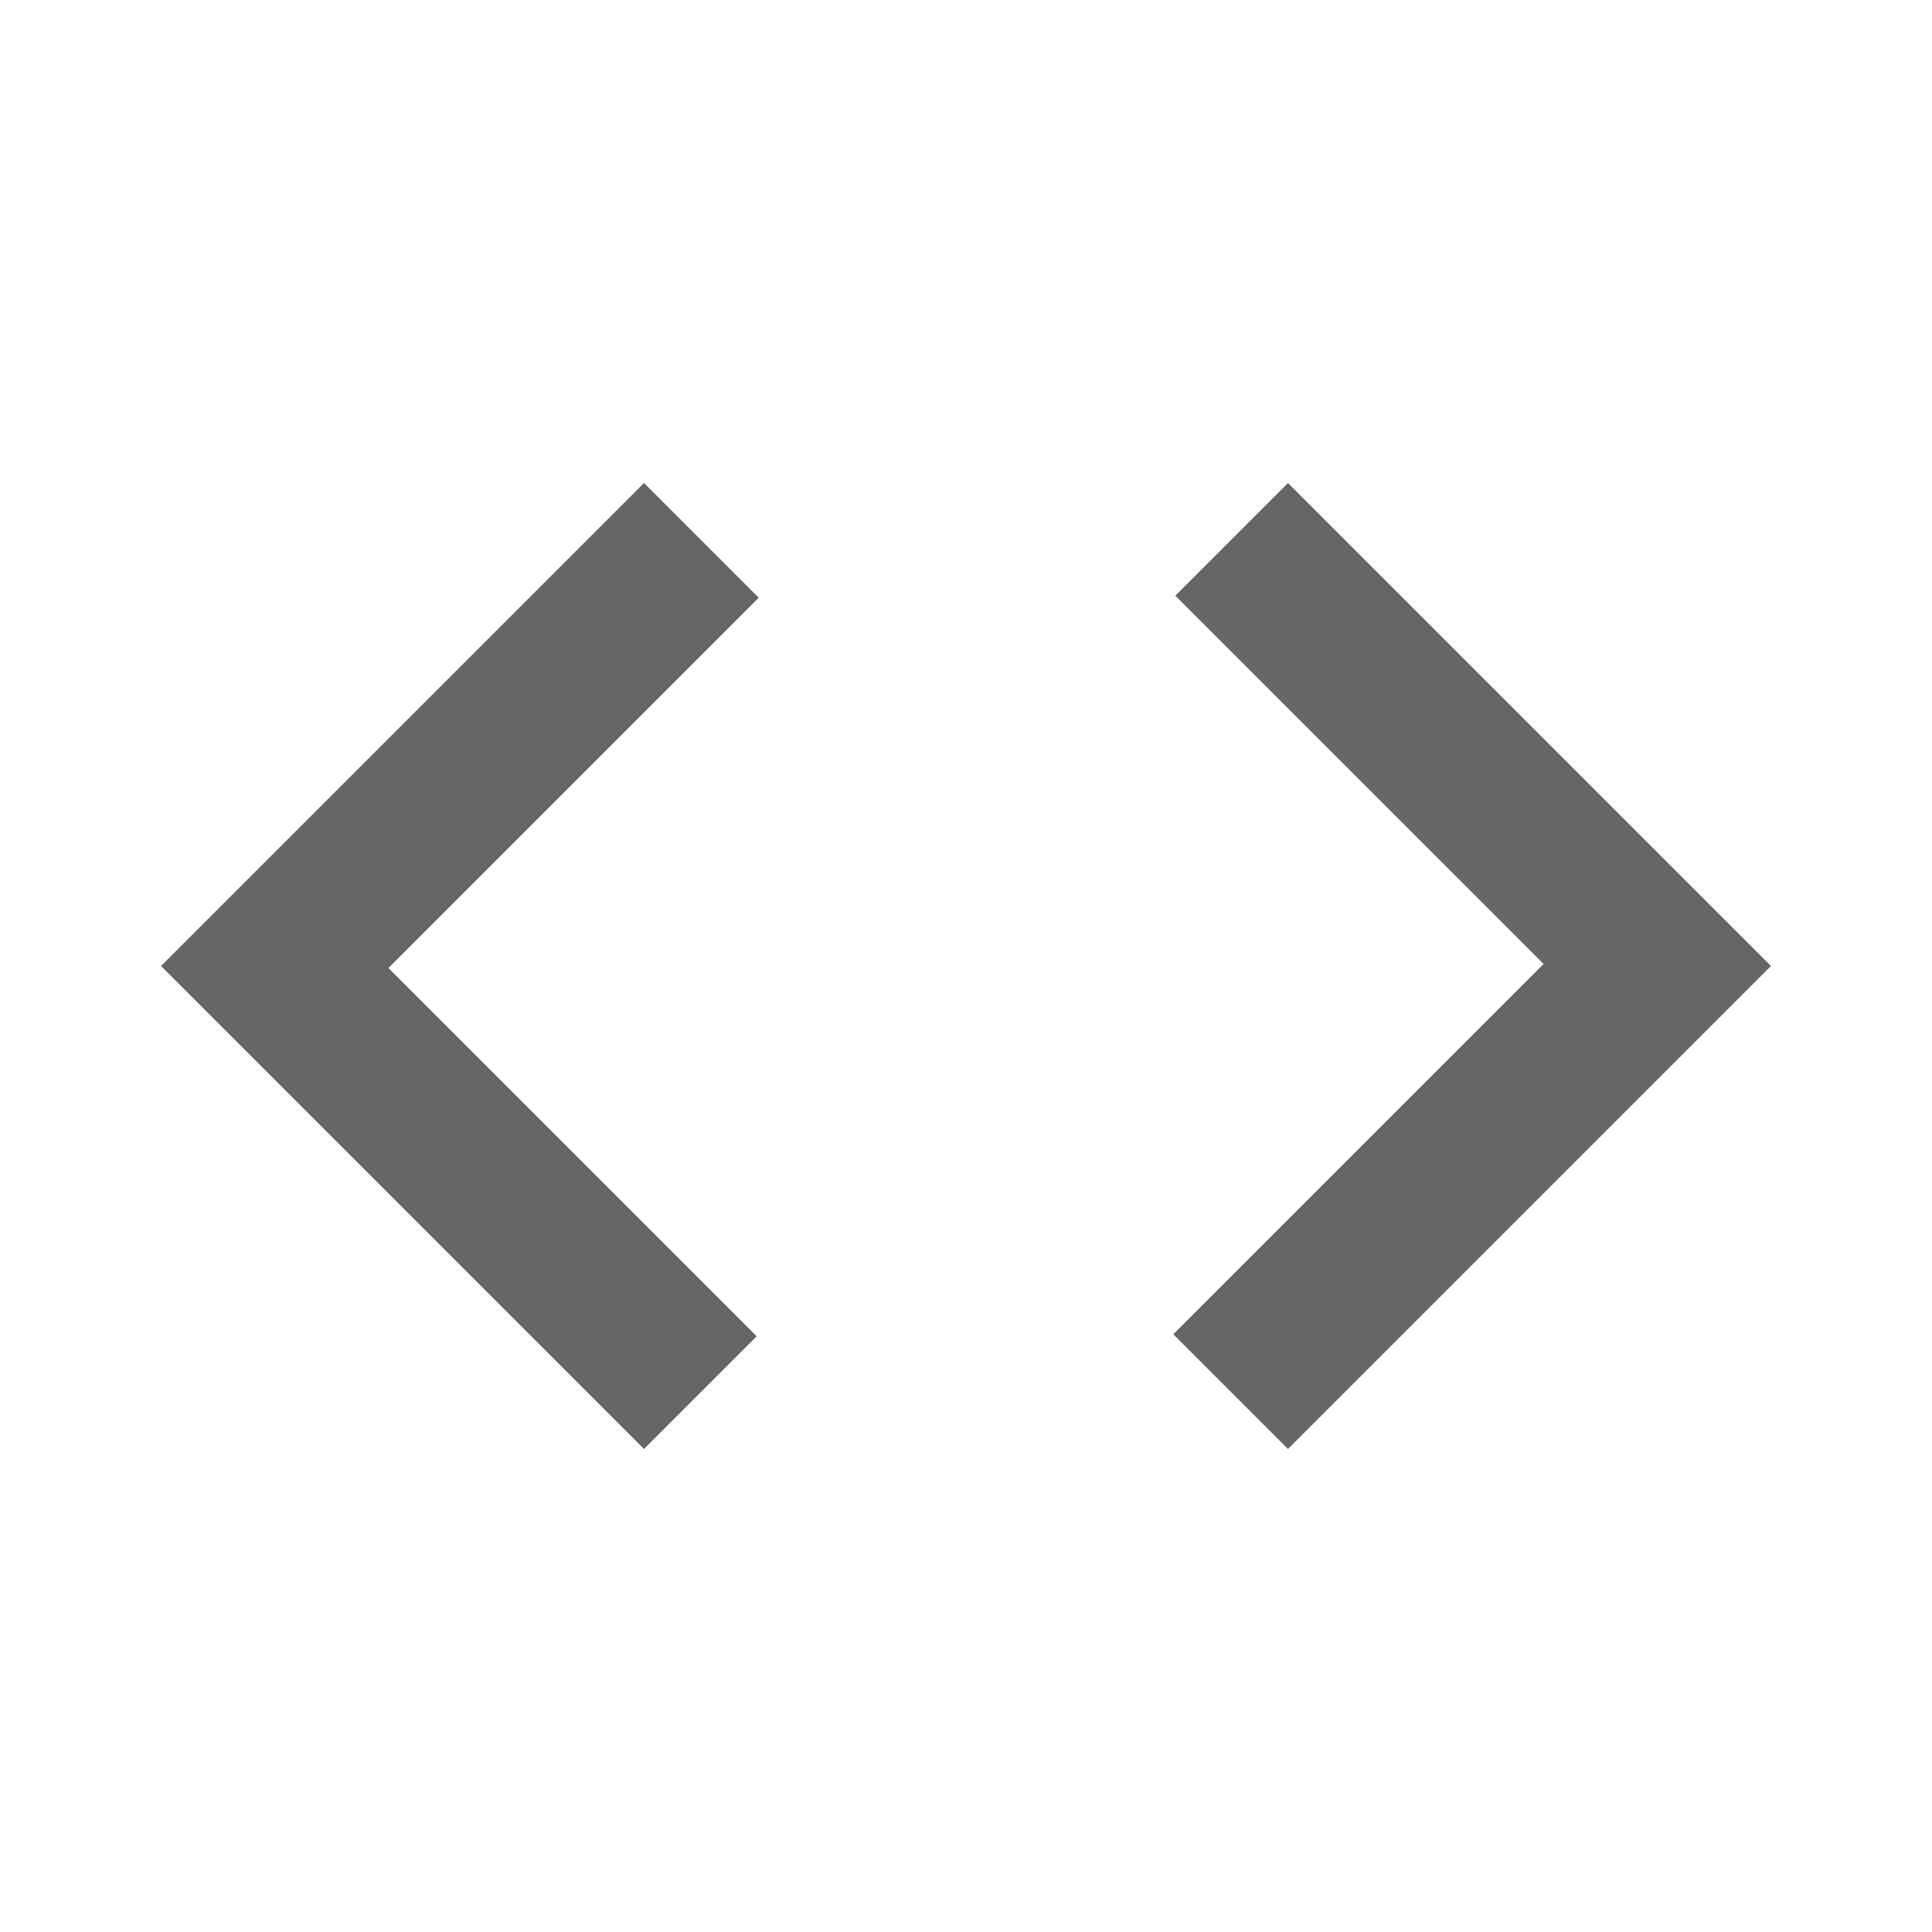 <svg xmlns="http://www.w3.org/2000/svg" height="24px" viewBox="0 -960 960 960" width="24px" fill="#666666"><path d="M320-240 80-480l240-240 57 57-184 184 183 183-56 56Zm320 0-57-57 184-184-183-183 56-56 240 240-240 240Z"/></svg>